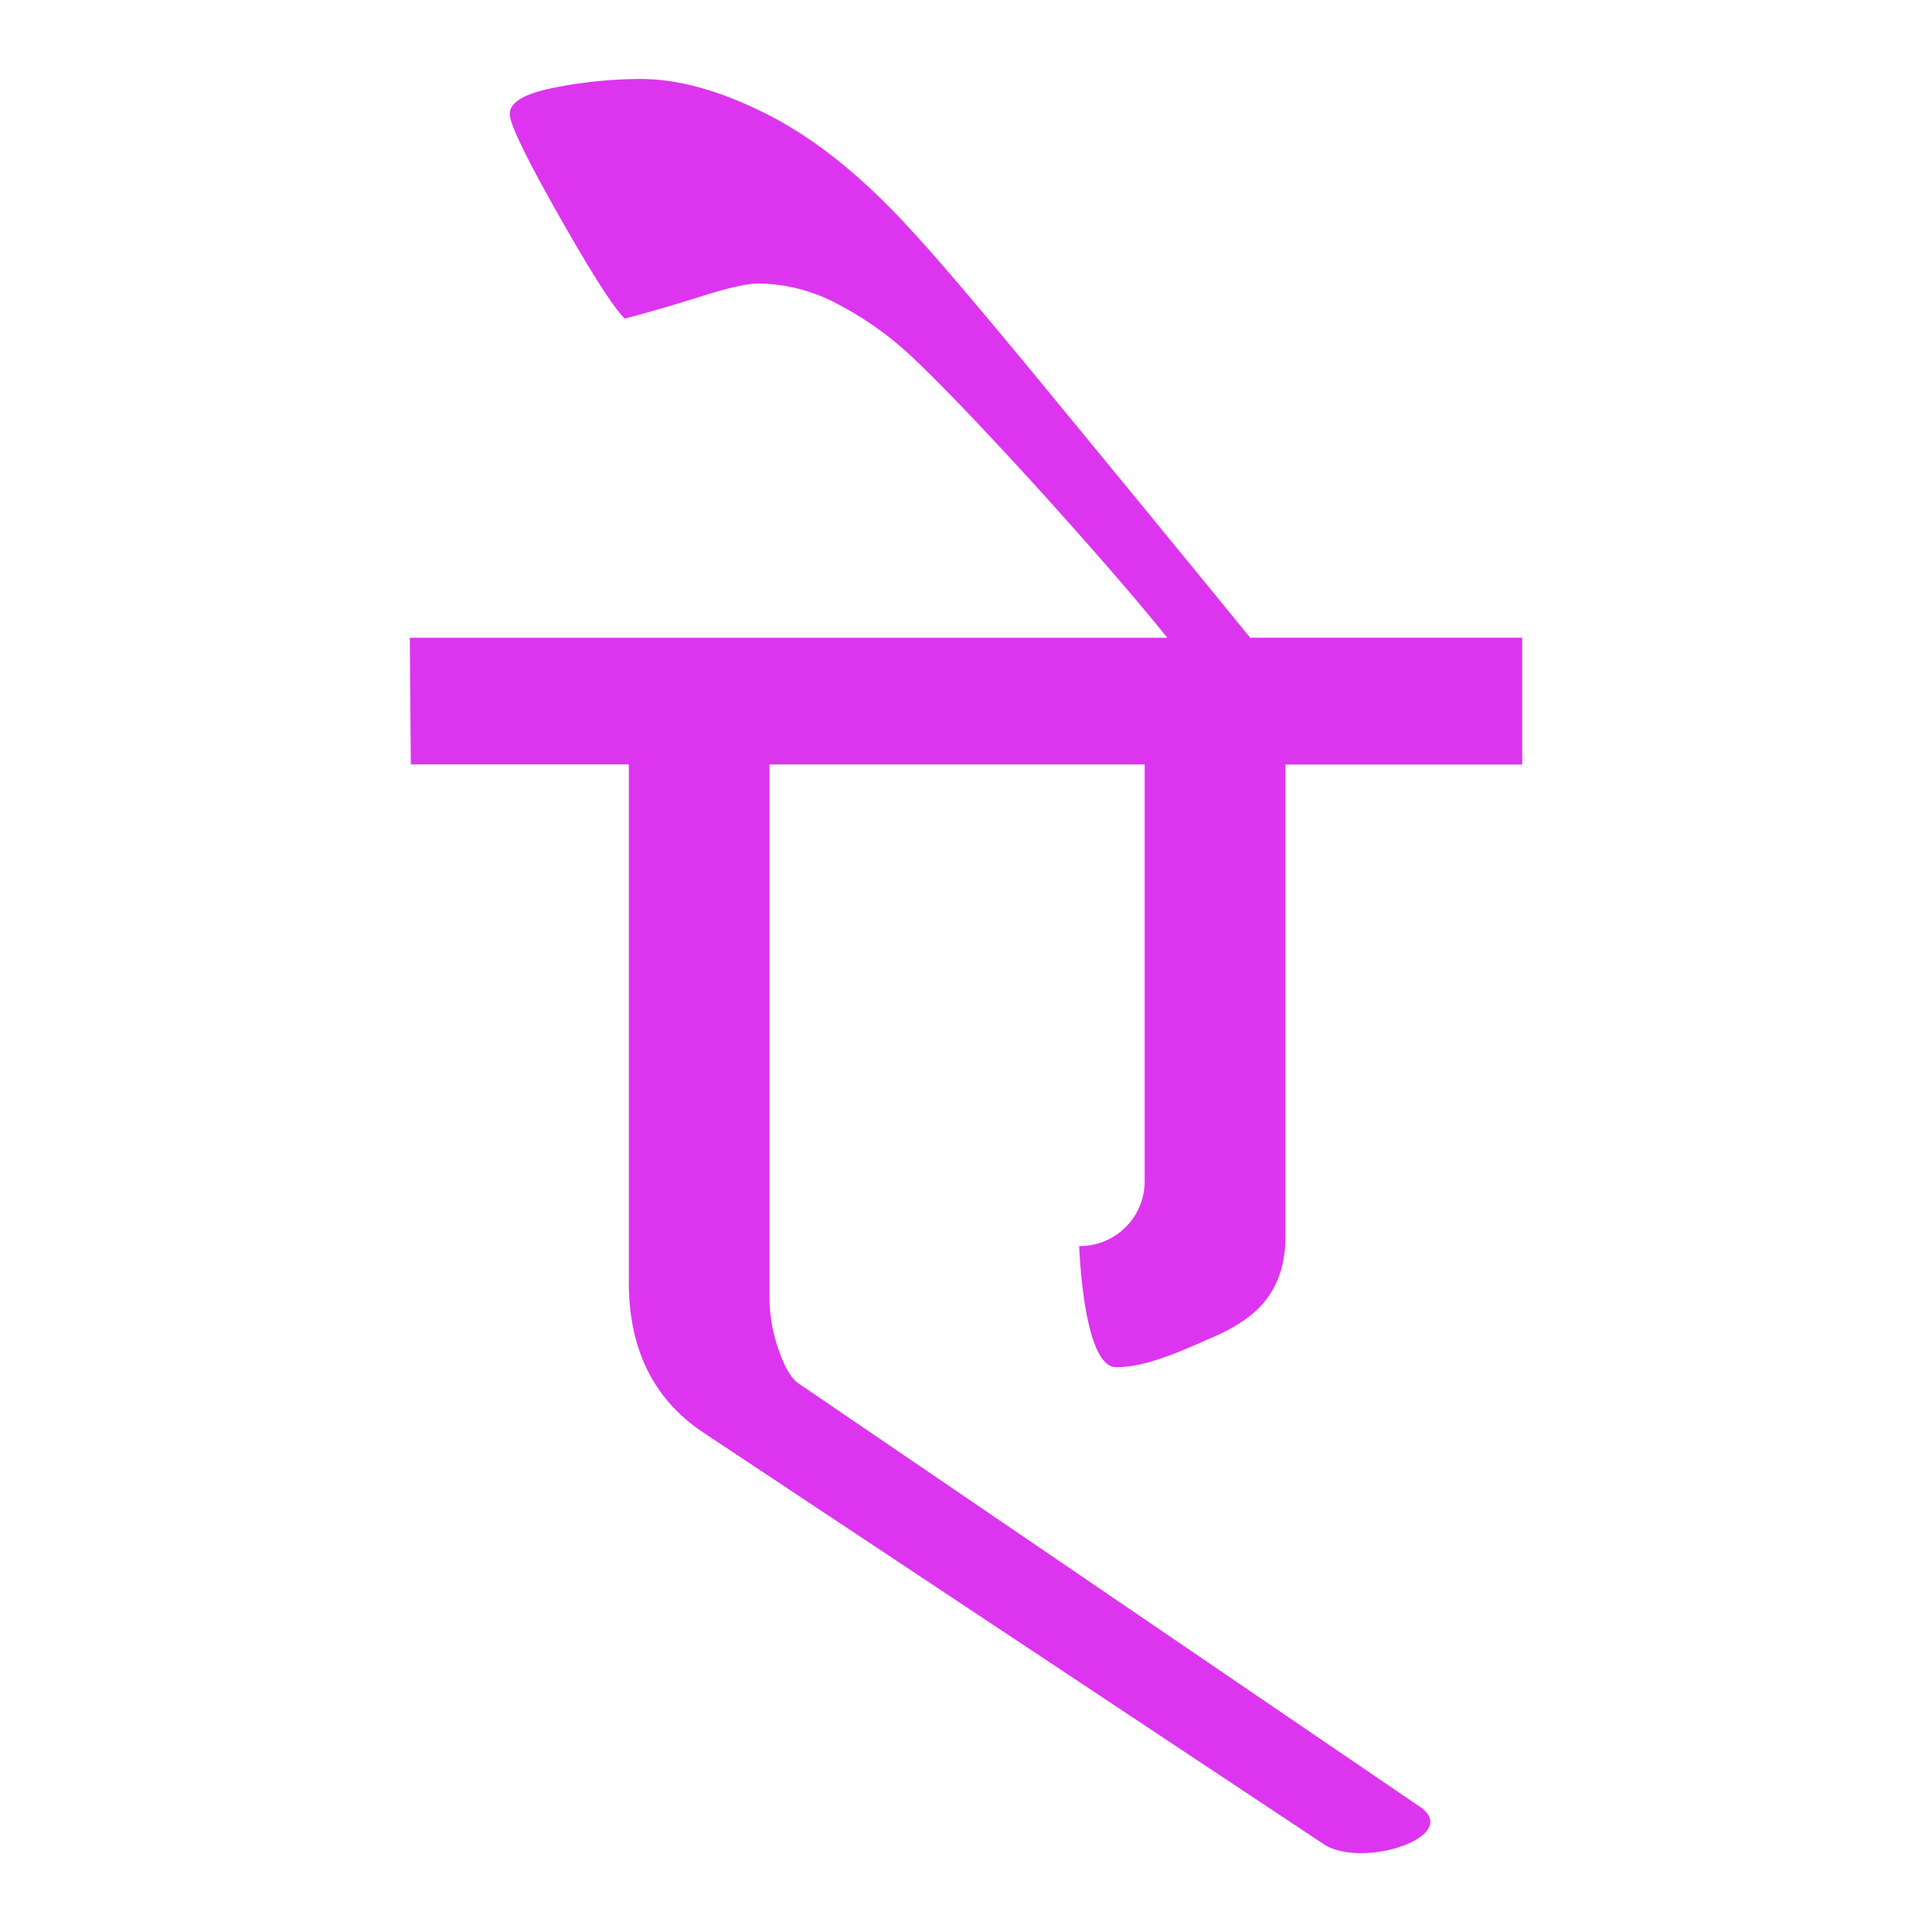 <svg id="Layer_1" data-name="Layer 1" xmlns="http://www.w3.org/2000/svg" width="512" height="512" viewBox="0 0 512 512">
  <defs>
    <style>
      .cls-1 {
        fill: #dd35ef;
      }
    </style>
  </defs>
  <path class="cls-1" d="M286,330.22s1,31.06,9.32,32.06c8.18.44,19.73-5.17,25.34-7.57,10.25-4.39,20-10.71,20-27.09v-125H403.4V169H331.32q-26.81-32.82-53.3-65-27.3-33.24-37.95-44.53-18.44-19.94-36.88-29.24t-33.34-9.3a119.05,119.05,0,0,0-23.06,2.32q-11.7,2.32-11.7,6.94,0,4,13.12,27.13t17.38,27.12q9.94-2.64,20.57-6t14.9-3.3a45.19,45.19,0,0,1,21.28,5.63,87.61,87.61,0,0,1,19.15,13.62q11.35,10.68,32.63,34,22.65,25,35.23,40.62H108.6l.27,33.56h57.78V339.84q0,26.36,19.33,39.53L351.22,489c10.76,6.31,37.47-2.86,24.22-10.76L212,366.88q-3.1-1.8-5.59-9a42,42,0,0,1-2.48-13.78V202.59h99.42V313A17.17,17.17,0,0,1,286,330.22Z"/>
</svg>
